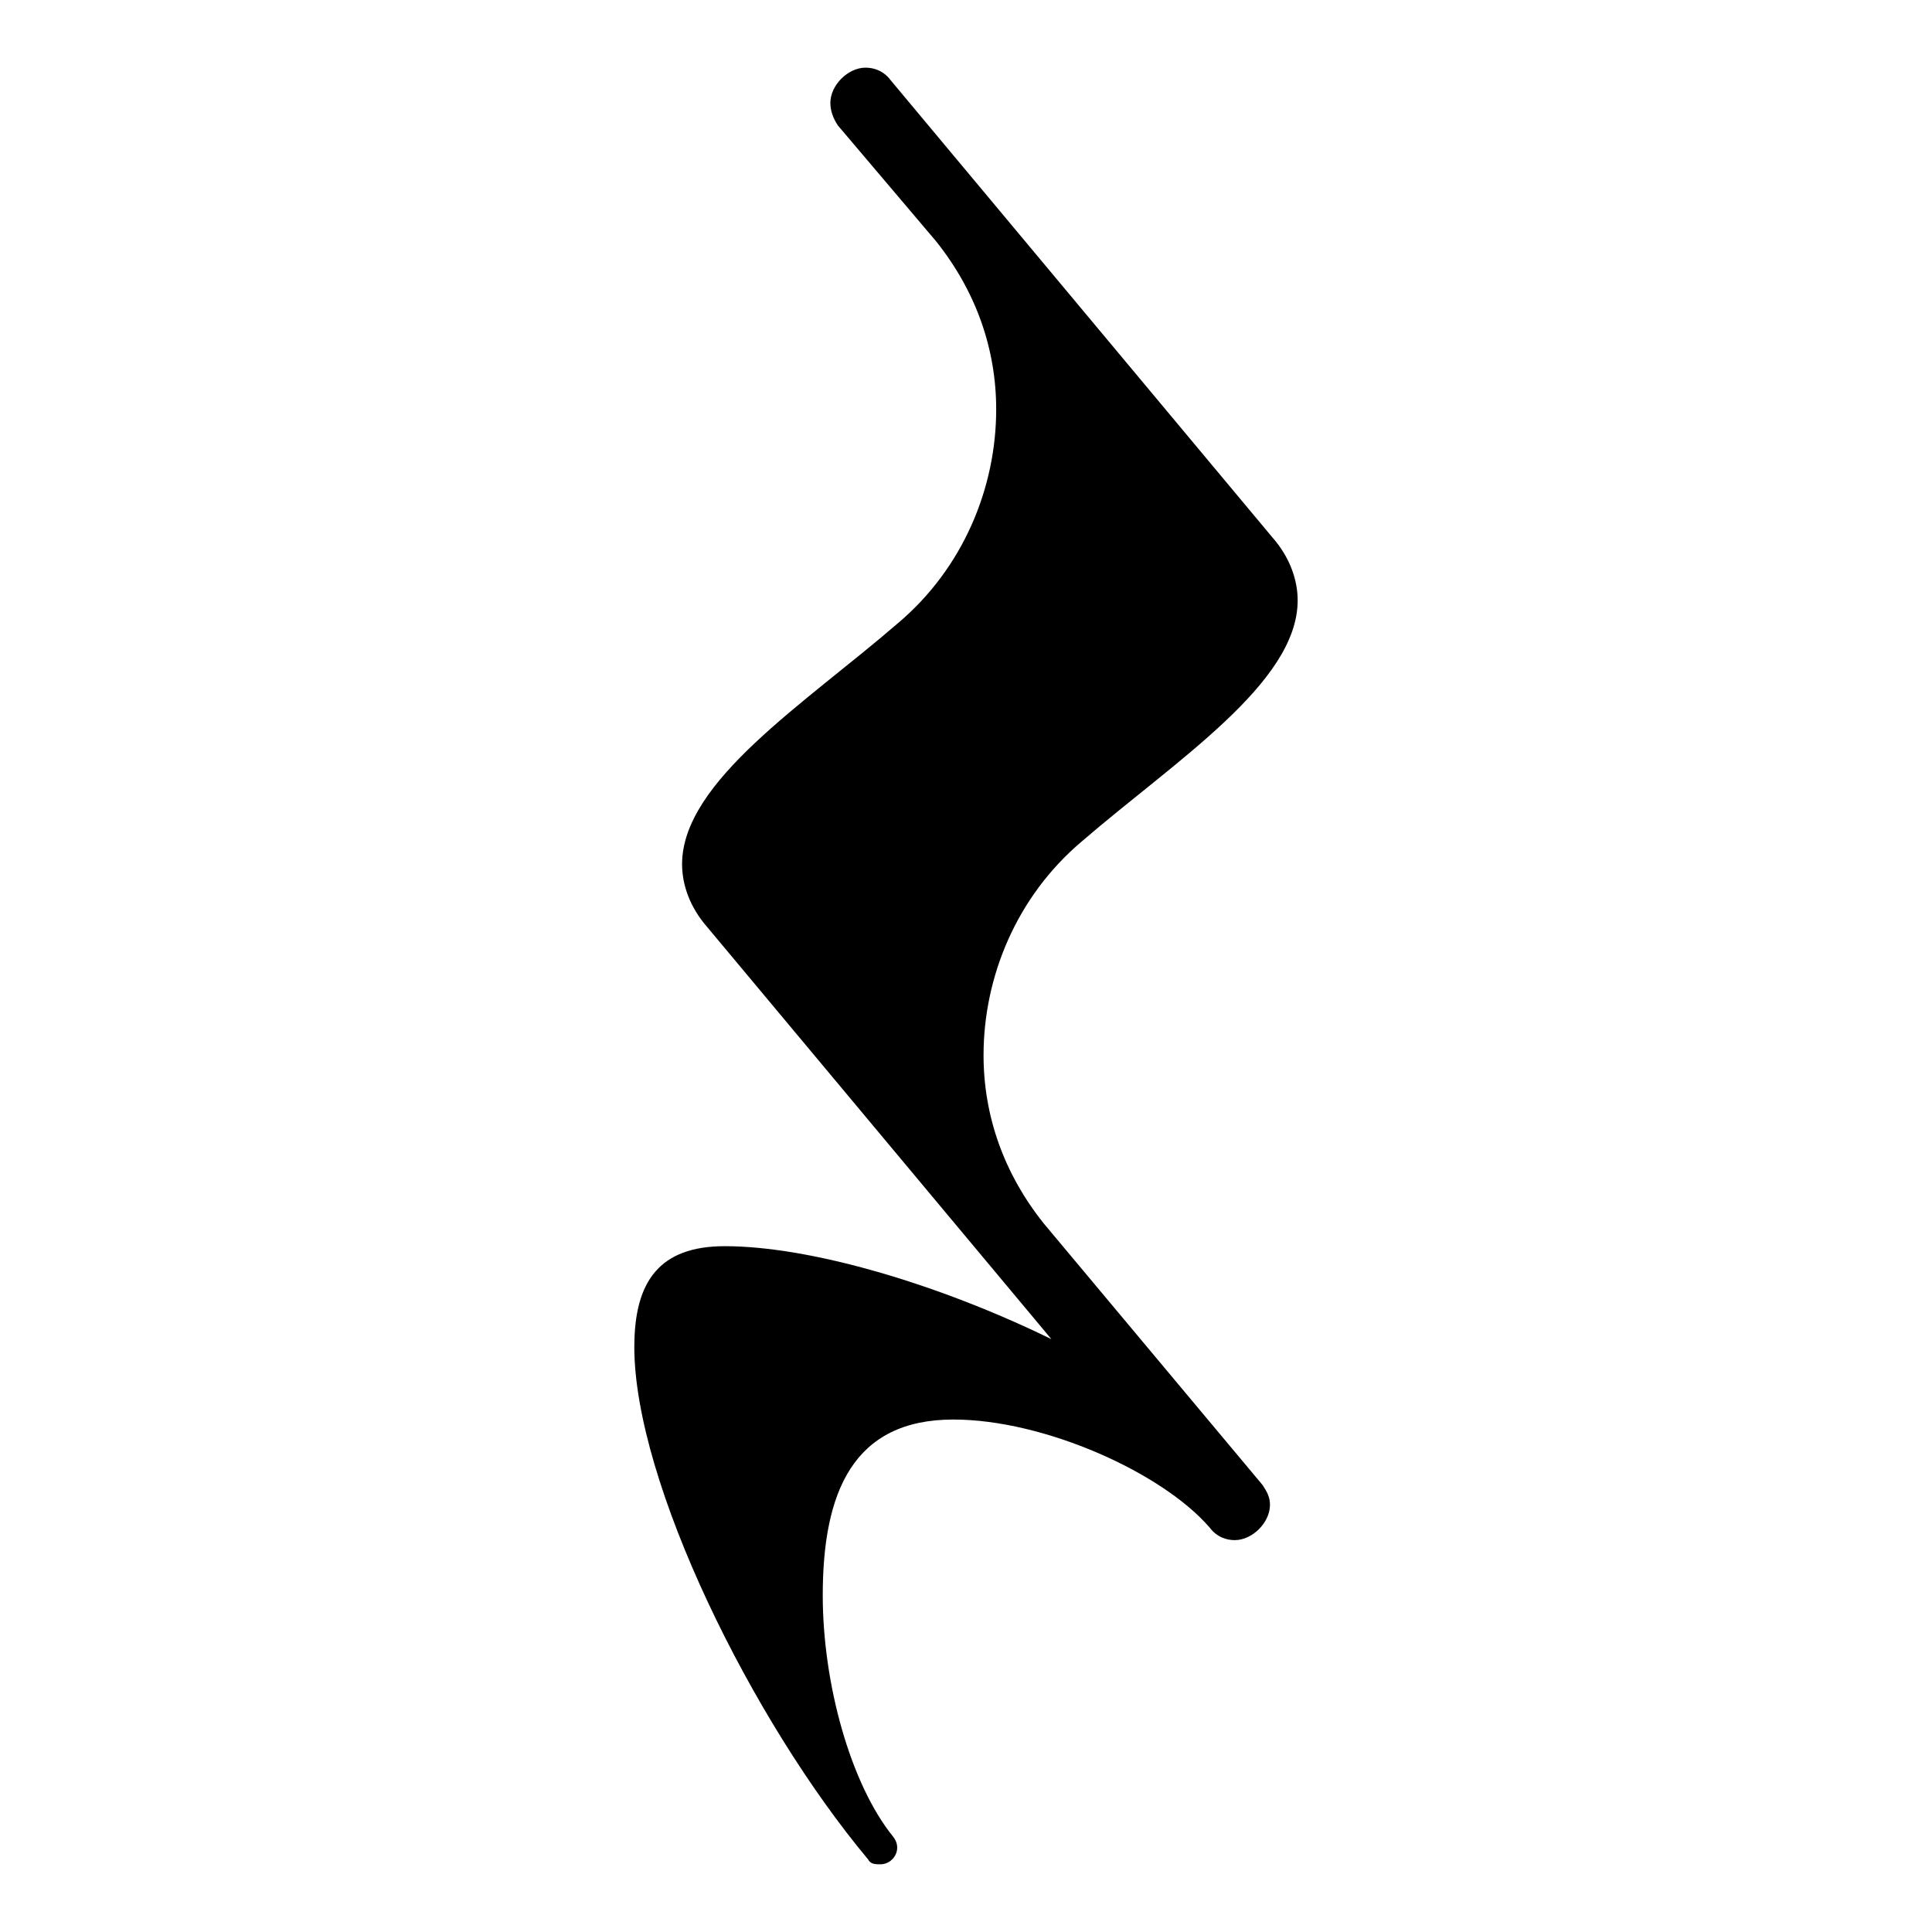 <?xml version="1.0" encoding="UTF-8" standalone="no"?>
<!-- Created with Inkscape (http://www.inkscape.org/) -->

<svg
   xmlns:dc="http://purl.org/dc/elements/1.1/"
   xmlns:cc="http://creativecommons.org/ns#"
   xmlns:rdf="http://www.w3.org/1999/02/22-rdf-syntax-ns#"
   xmlns:svg="http://www.w3.org/2000/svg"
   xmlns="http://www.w3.org/2000/svg"
   version="1.1"
   width="48"
   height="48"
   id="svg2">
  <defs
     id="defs4">
    <font
       horiz-adv-x="1024"
       id="font2985" />
  </defs>
  <path
     d="m 15.76,33.458 c 0,-1.623 0.624,-2.497 2.247,-2.497 2.122,0 5.306,0.936 8.115,2.31 L 17.57,23.032 c -0.437,-0.499 -0.624,-1.061 -0.624,-1.561 0,-2.06 3.059,-3.995 5.369,-5.993 1.623,-1.373 2.435,-3.371 2.435,-5.306 0,-1.498 -0.499,-2.934 -1.498,-4.183 l -2.435,-2.872 c -0.125,-0.187 -0.187,-0.375 -0.187,-0.562 0,-0.437 0.437,-0.874 0.874,-0.874 0.187,0 0.437,0.062 0.624,0.312 L 31.616,13.356 c 0.437,0.499 0.624,1.061 0.624,1.561 0,2.06 -3.059,3.995 -5.369,5.993 -1.623,1.373 -2.435,3.371 -2.435,5.306 0,1.498 0.499,2.934 1.498,4.183 l 5.431,6.492 c 0.125,0.187 0.187,0.312 0.187,0.499 0,0.437 -0.437,0.874 -0.874,0.874 -0.187,0 -0.437,-0.062 -0.624,-0.312 -1.186,-1.373 -4.12,-2.684 -6.367,-2.684 -2.497,0 -3.246,1.81 -3.246,4.37 0,2.185 0.687,4.682 1.748,5.993 0.25,0.312 0,0.687 -0.312,0.687 -0.125,0 -0.25,0 -0.312,-0.125 -2.872,-3.433 -5.806,-9.364 -5.806,-12.735 z"
     id="path10" />
</svg>
